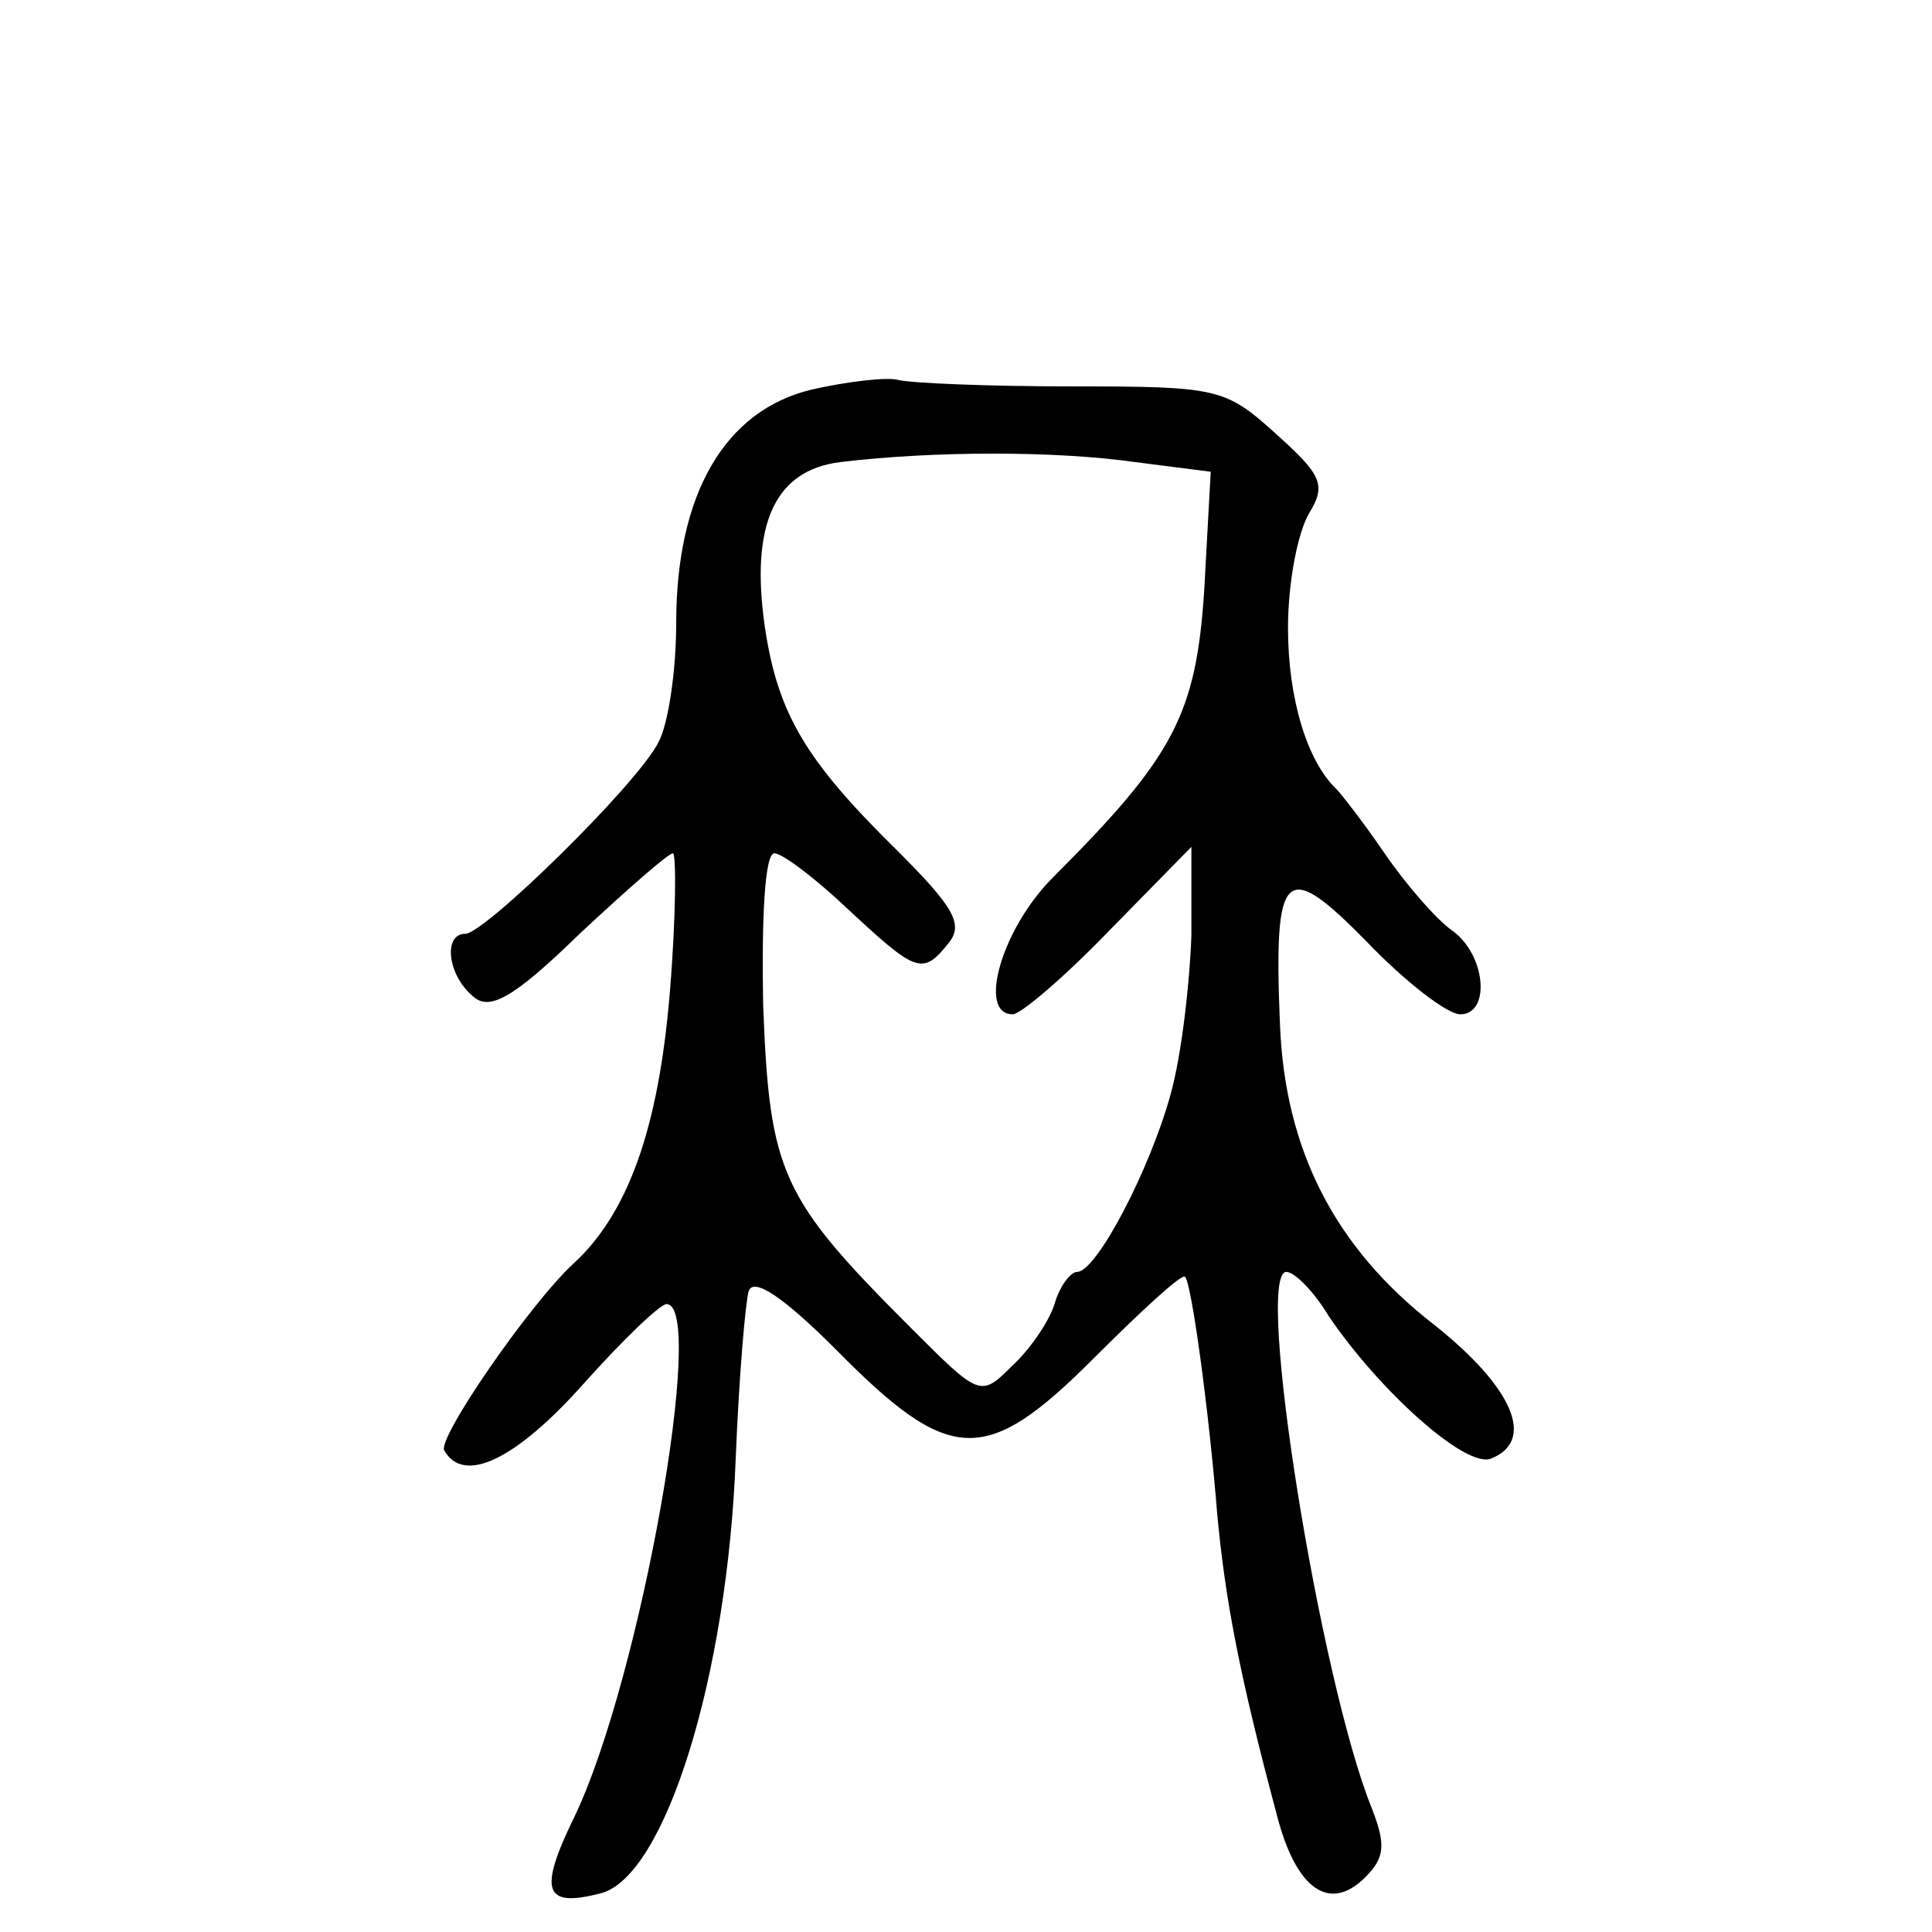 <?xml version="1.0" standalone="no"?>
<!DOCTYPE svg PUBLIC "-//W3C//DTD SVG 20010904//EN"
 "http://www.w3.org/TR/2001/REC-SVG-20010904/DTD/svg10.dtd">
<svg version="1.0" xmlns="http://www.w3.org/2000/svg"
 width="120pt" height="120pt" viewBox="0 0 120 120"
 preserveAspectRatio="xMidYMid meet">
<g transform="translate(0,120) scale(0.1,-0.1)"
fill="#000000" stroke="none">
<path d="M504 958 c-54 -13 -84 -65 -84 -145 0 -30 -5 -63 -11 -74 -13 -26
-108 -119 -120 -119 -14 0 -11 -26 5 -39 10 -9 25 -1 66 39 29 27 55 50 58 50
2 0 2 -39 -2 -87 -7 -84 -26 -137 -60 -168 -27 -25 -85 -109 -80 -116 12 -21
44 -6 86 41 25 28 48 50 52 50 25 0 -16 -232 -57 -318 -23 -47 -19 -57 16 -48
40 10 79 135 84 271 2 50 6 96 8 103 3 9 22 -4 54 -36 71 -72 93 -73 160 -6
30 30 55 53 57 51 4 -3 15 -84 20 -147 5 -54 14 -101 37 -187 12 -47 33 -61
55 -39 12 12 13 20 4 43 -32 79 -73 333 -53 333 5 0 17 -12 26 -27 31 -46 85
-95 101 -89 28 11 14 44 -35 83 -62 48 -93 109 -96 187 -4 97 3 103 54 51 24
-25 50 -45 58 -45 19 0 16 37 -5 52 -10 7 -29 29 -42 48 -13 19 -27 37 -30 40
-18 17 -30 56 -30 100 0 28 6 59 13 71 11 18 8 24 -21 50 -31 28 -36 29 -126
29 -52 0 -100 2 -108 4 -7 2 -32 -1 -54 -6z m201 -45 l47 -6 -4 -73 c-5 -78
-19 -104 -94 -179 -32 -32 -47 -85 -25 -85 5 0 32 23 60 52 l51 52 0 -55 c-1
-29 -6 -74 -13 -99 -13 -47 -46 -110 -58 -110 -4 0 -11 -9 -14 -20 -4 -12 -16
-29 -27 -39 -19 -19 -20 -18 -62 24 -81 81 -88 96 -92 201 -1 54 1 94 7 94 5
0 26 -16 46 -35 42 -39 46 -41 62 -21 10 12 3 23 -32 58 -57 56 -74 85 -82
139 -9 63 6 97 47 102 58 7 134 7 183 0z"/>
</g>
</svg>

